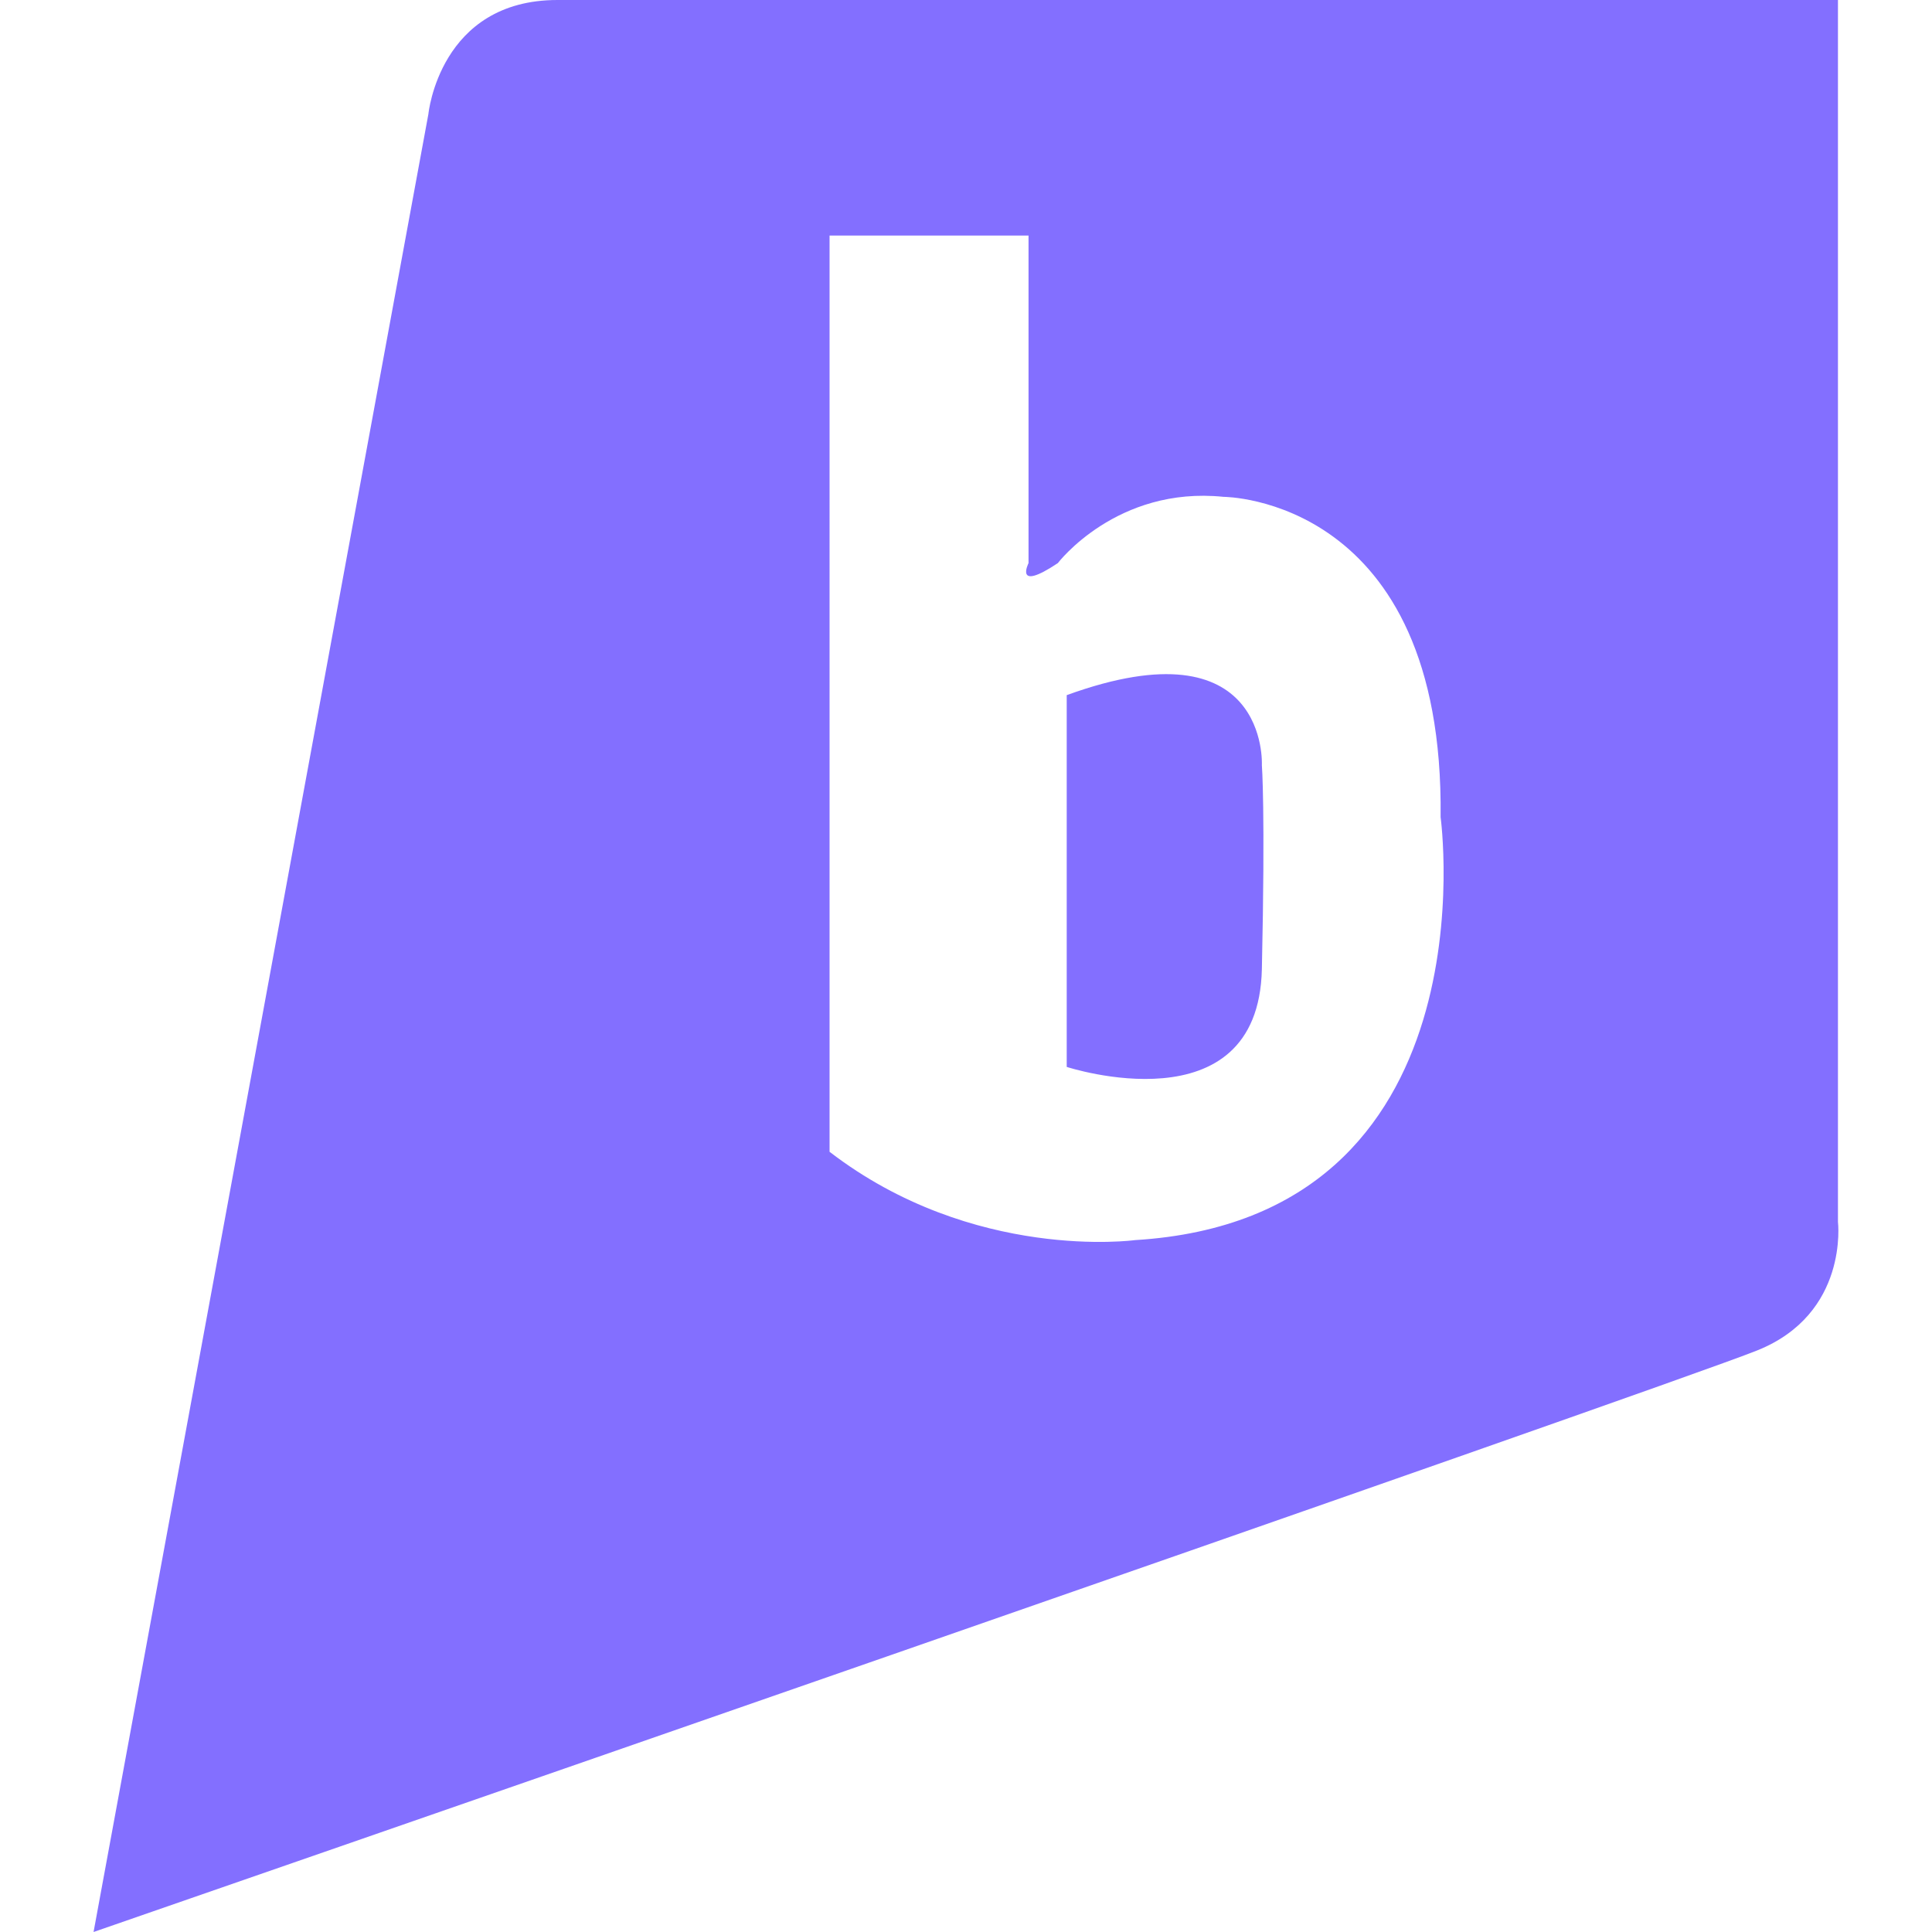 <svg xmlns="http://www.w3.org/2000/svg" viewBox="0 0 20.236 20.236" width="500" height="500" xml:space="preserve"><path style="fill:#836fff" d="M19.251 12.798V0H5.839C4.603 0 4.487 1.195 4.487 1.195L.98 20.236s16.46-5.704 17.424-6.091c.963-.385.847-1.347.847-1.347m-7.362.191s-1.695.232-3.2-.925V2.467h2.084v3.431s-.156.309.307 0c0 0 .616-.809 1.736-.694 0 0 2.312 0 2.273 3.354 0-.001.577 4.201-3.2 4.431m-.716-5.708v3.894s2.006.656 2.044-1.023c.037-1.676 0-2.138 0-2.138s.077-1.504-2.044-.733"/><g/><g/><g/><g/><g/><g/><g/><g/><g/><g/><g/><g/><g/><g/><g/></svg>